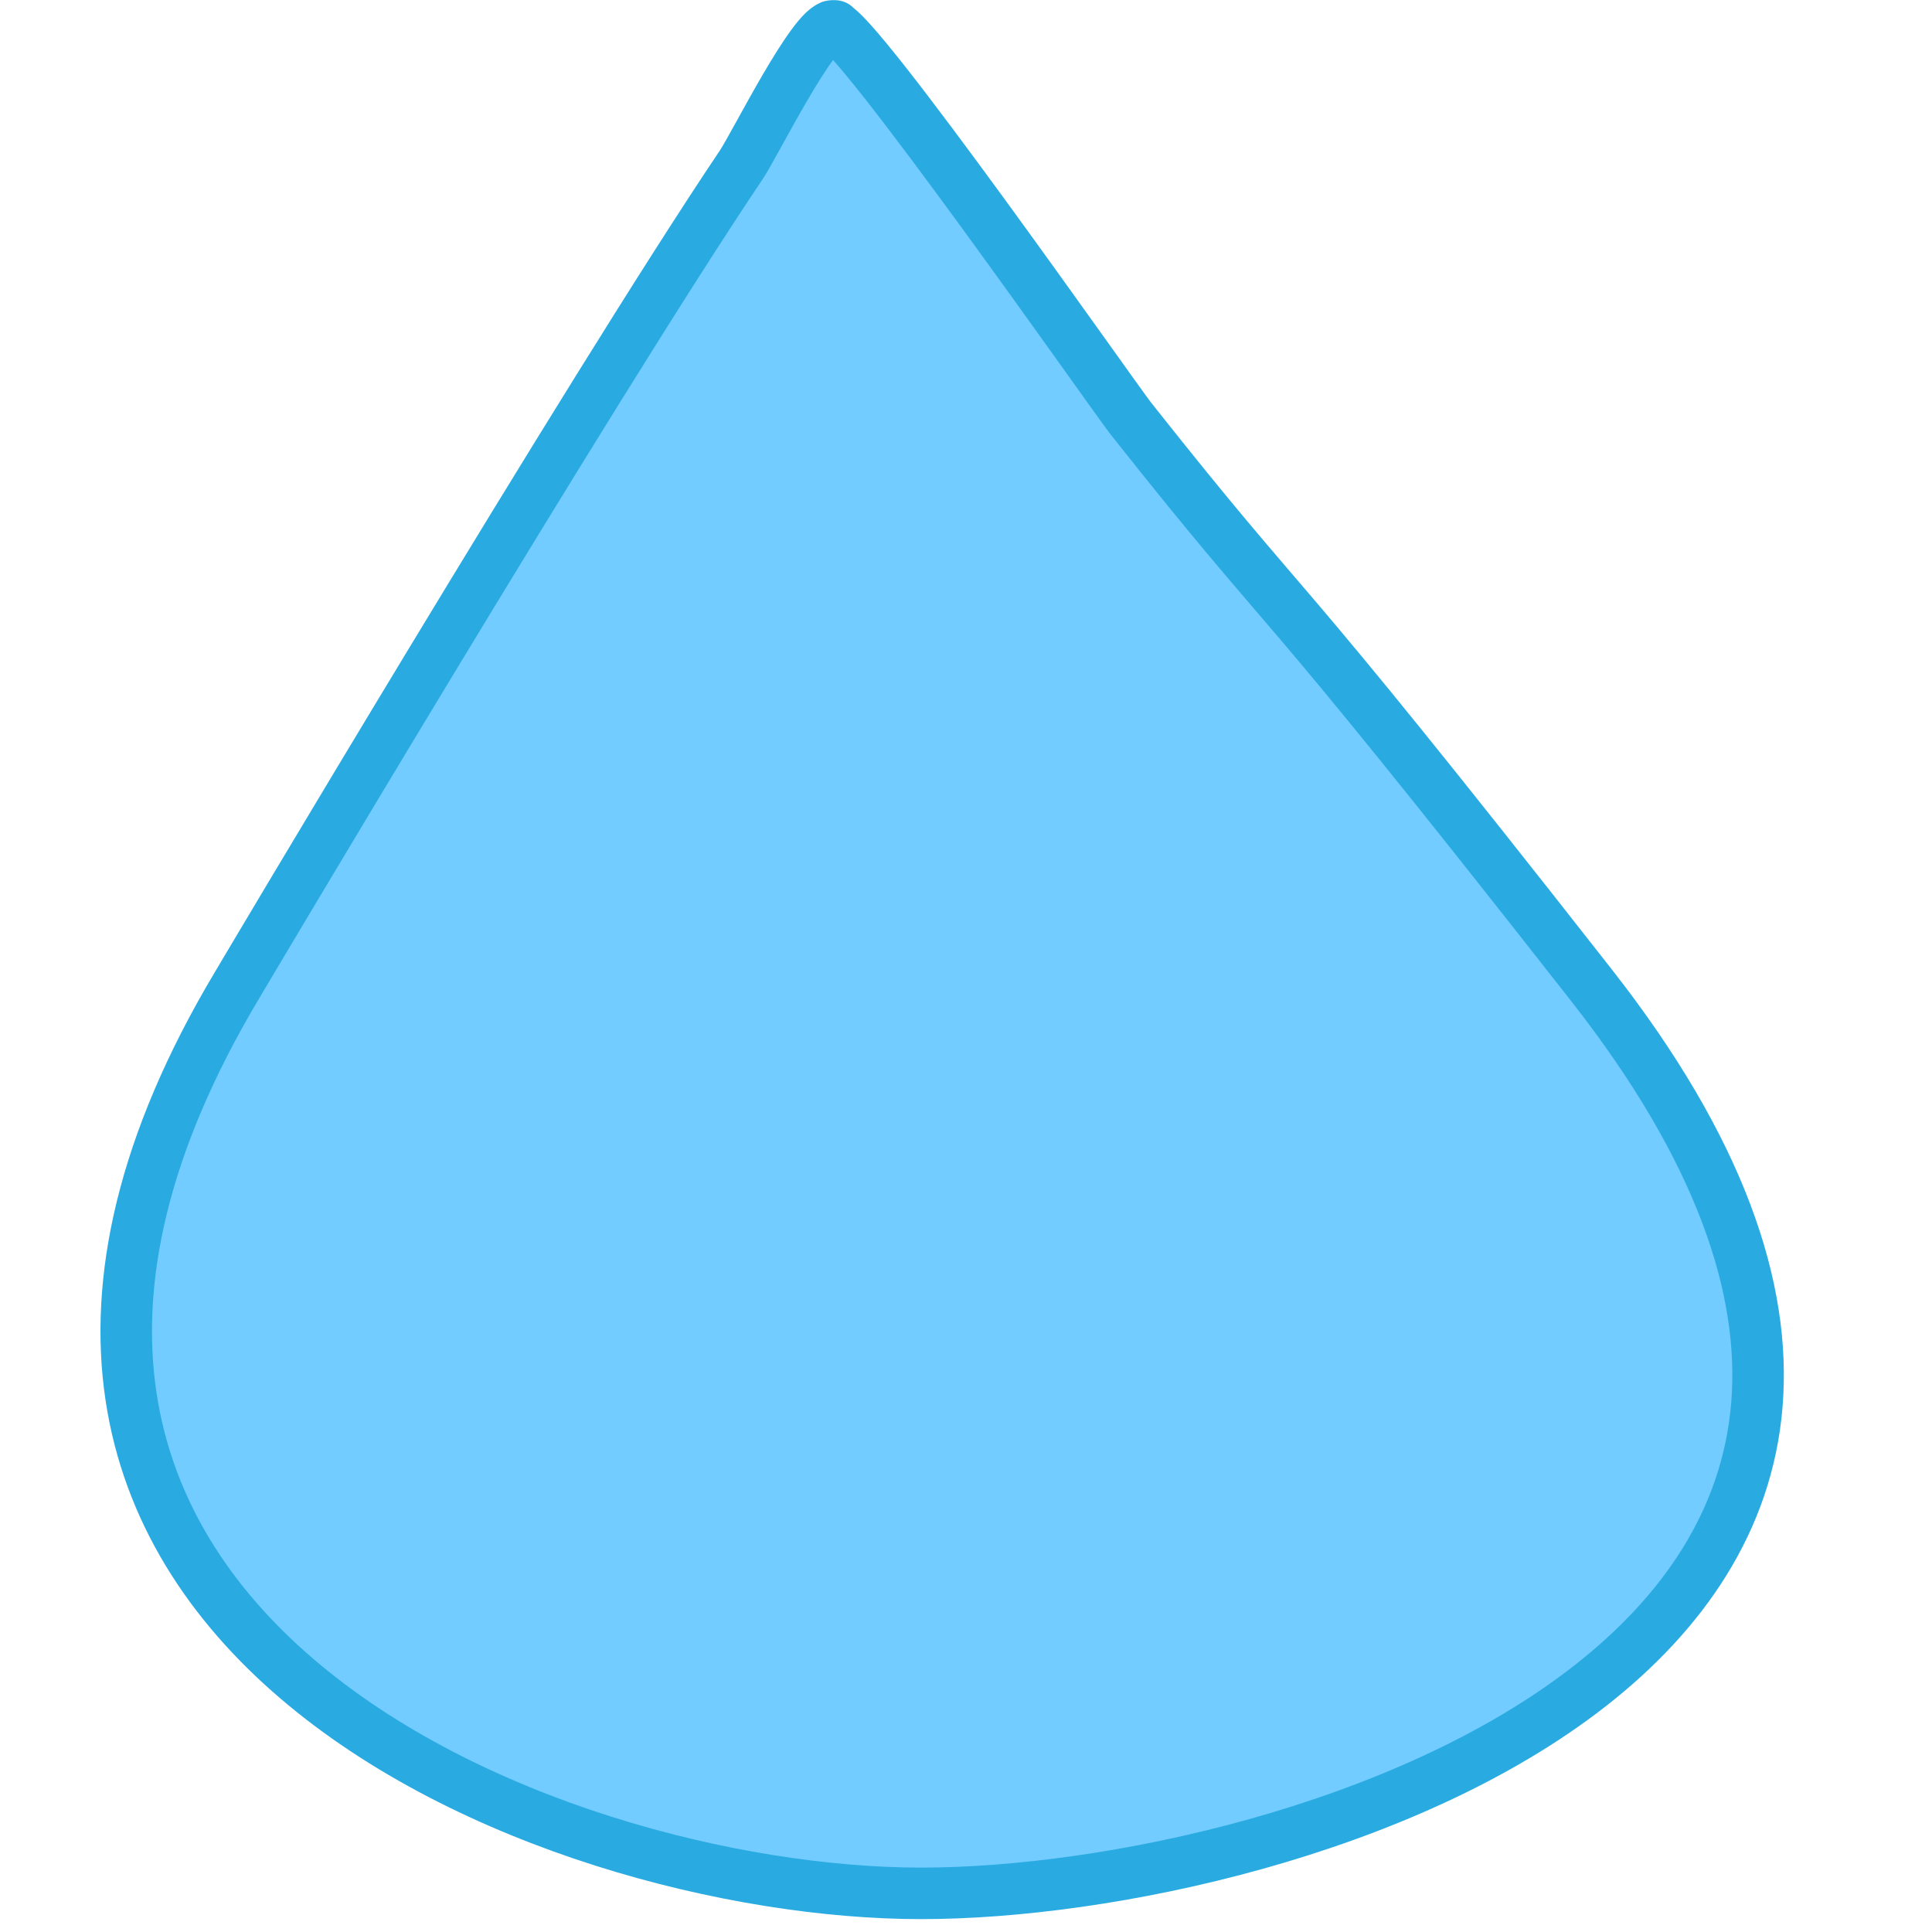 <?xml version="1.0" encoding="UTF-8"?><svg id="point" xmlns="http://www.w3.org/2000/svg" width="150" height="150" viewBox="0 0 150 150"><defs><style>.cls-1{fill:#73ccff;stroke:#29abe2;stroke-linecap:round;stroke-miterlimit:10;stroke-width:4px;}</style></defs><path class="cls-1" d="M123.59,76.53c39.98,51.03-23.03,70.47-52.08,70.47S-11.08,125.94,18.38,76.53c0,0,27.36-46.17,39.17-63.73,1.06-1.58,5.61-10.79,7.12-10.79.59,0-.58.06,0,0,1.57-.16,21.87,28.9,23.15,30.51,13.68,17.28,9.21,10.11,35.77,44.01Z"/></svg>